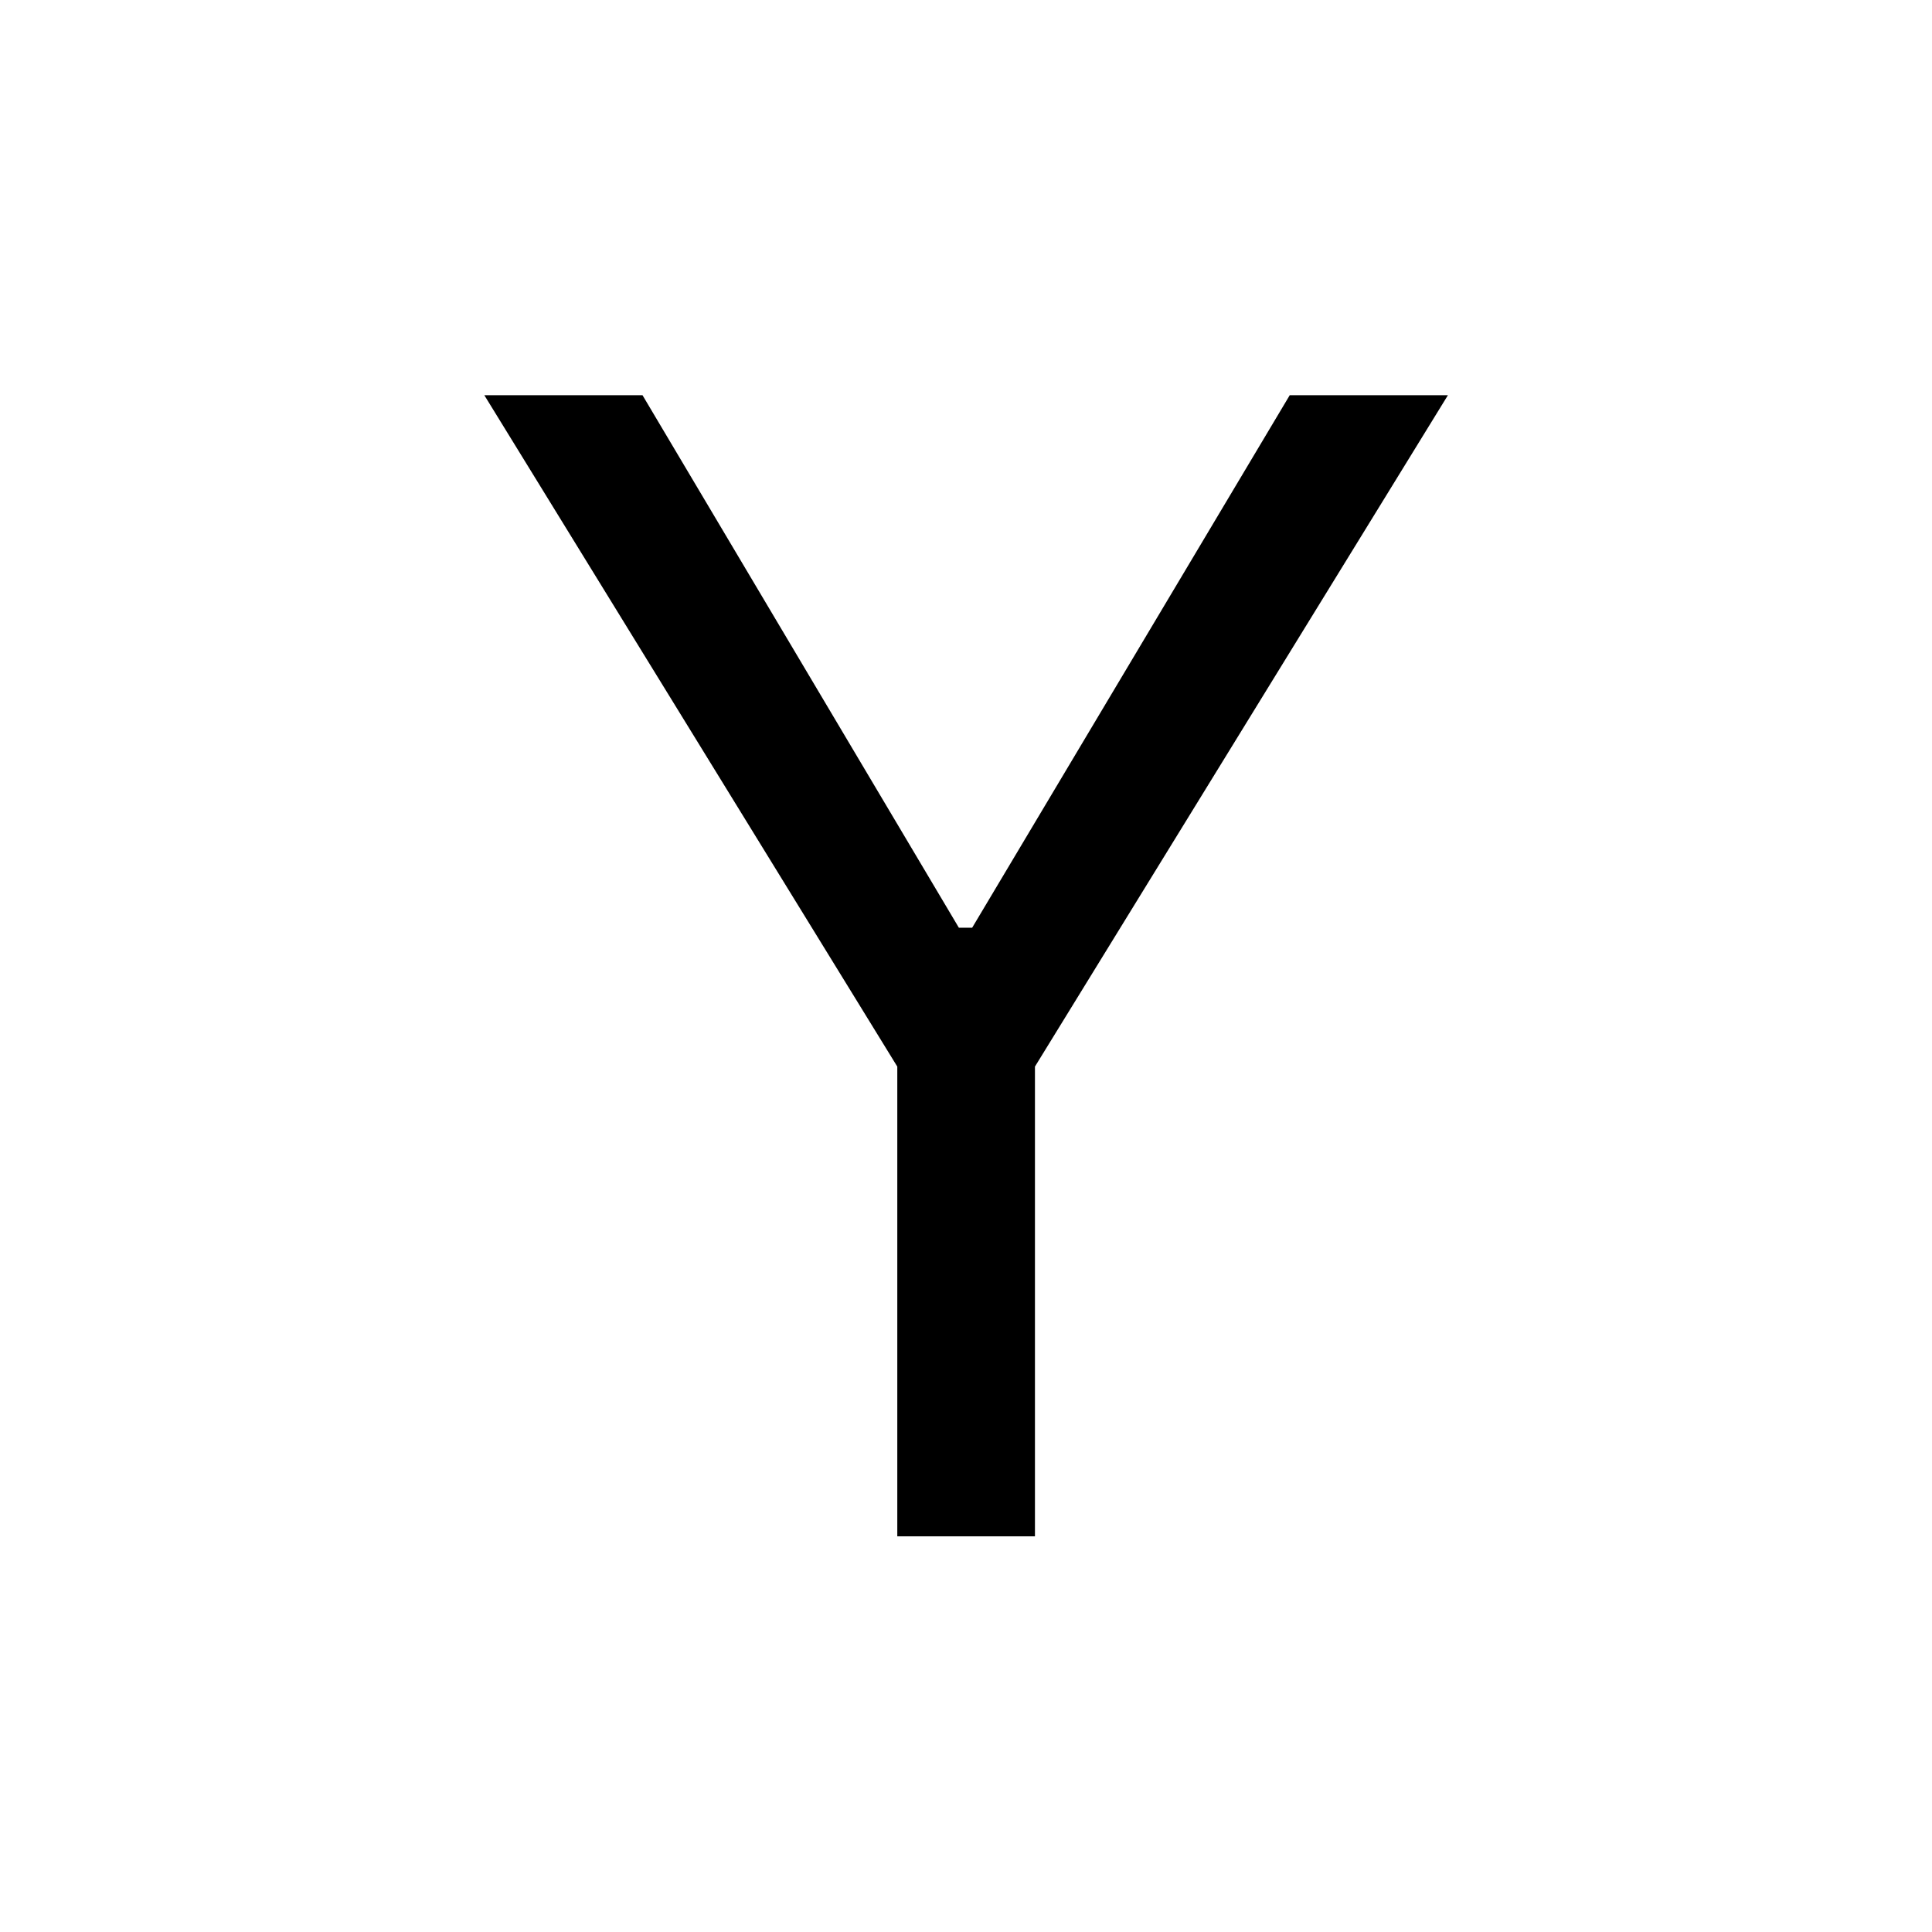 <svg xmlns="http://www.w3.org/2000/svg" xmlns:xlink="http://www.w3.org/1999/xlink" width="16" height="16" viewBox="0 0 16 16" fill="none"><g opacity="1" transform="translate(-1.1368683772161603e-13 0)  rotate(90 8 8)"><path id="文本 1" fill-rule="evenodd" fill="#000000" transform="translate(4.011 3.273)  rotate(-90 3.989 4.727)" opacity="1" d="M7.98,0L6.67,0L4.04,4.41L3.93,4.41L1.31,0L0,0L3.42,5.56L3.42,9.45L4.56,9.45L4.56,5.56L7.98,0Z "></path></g></svg>